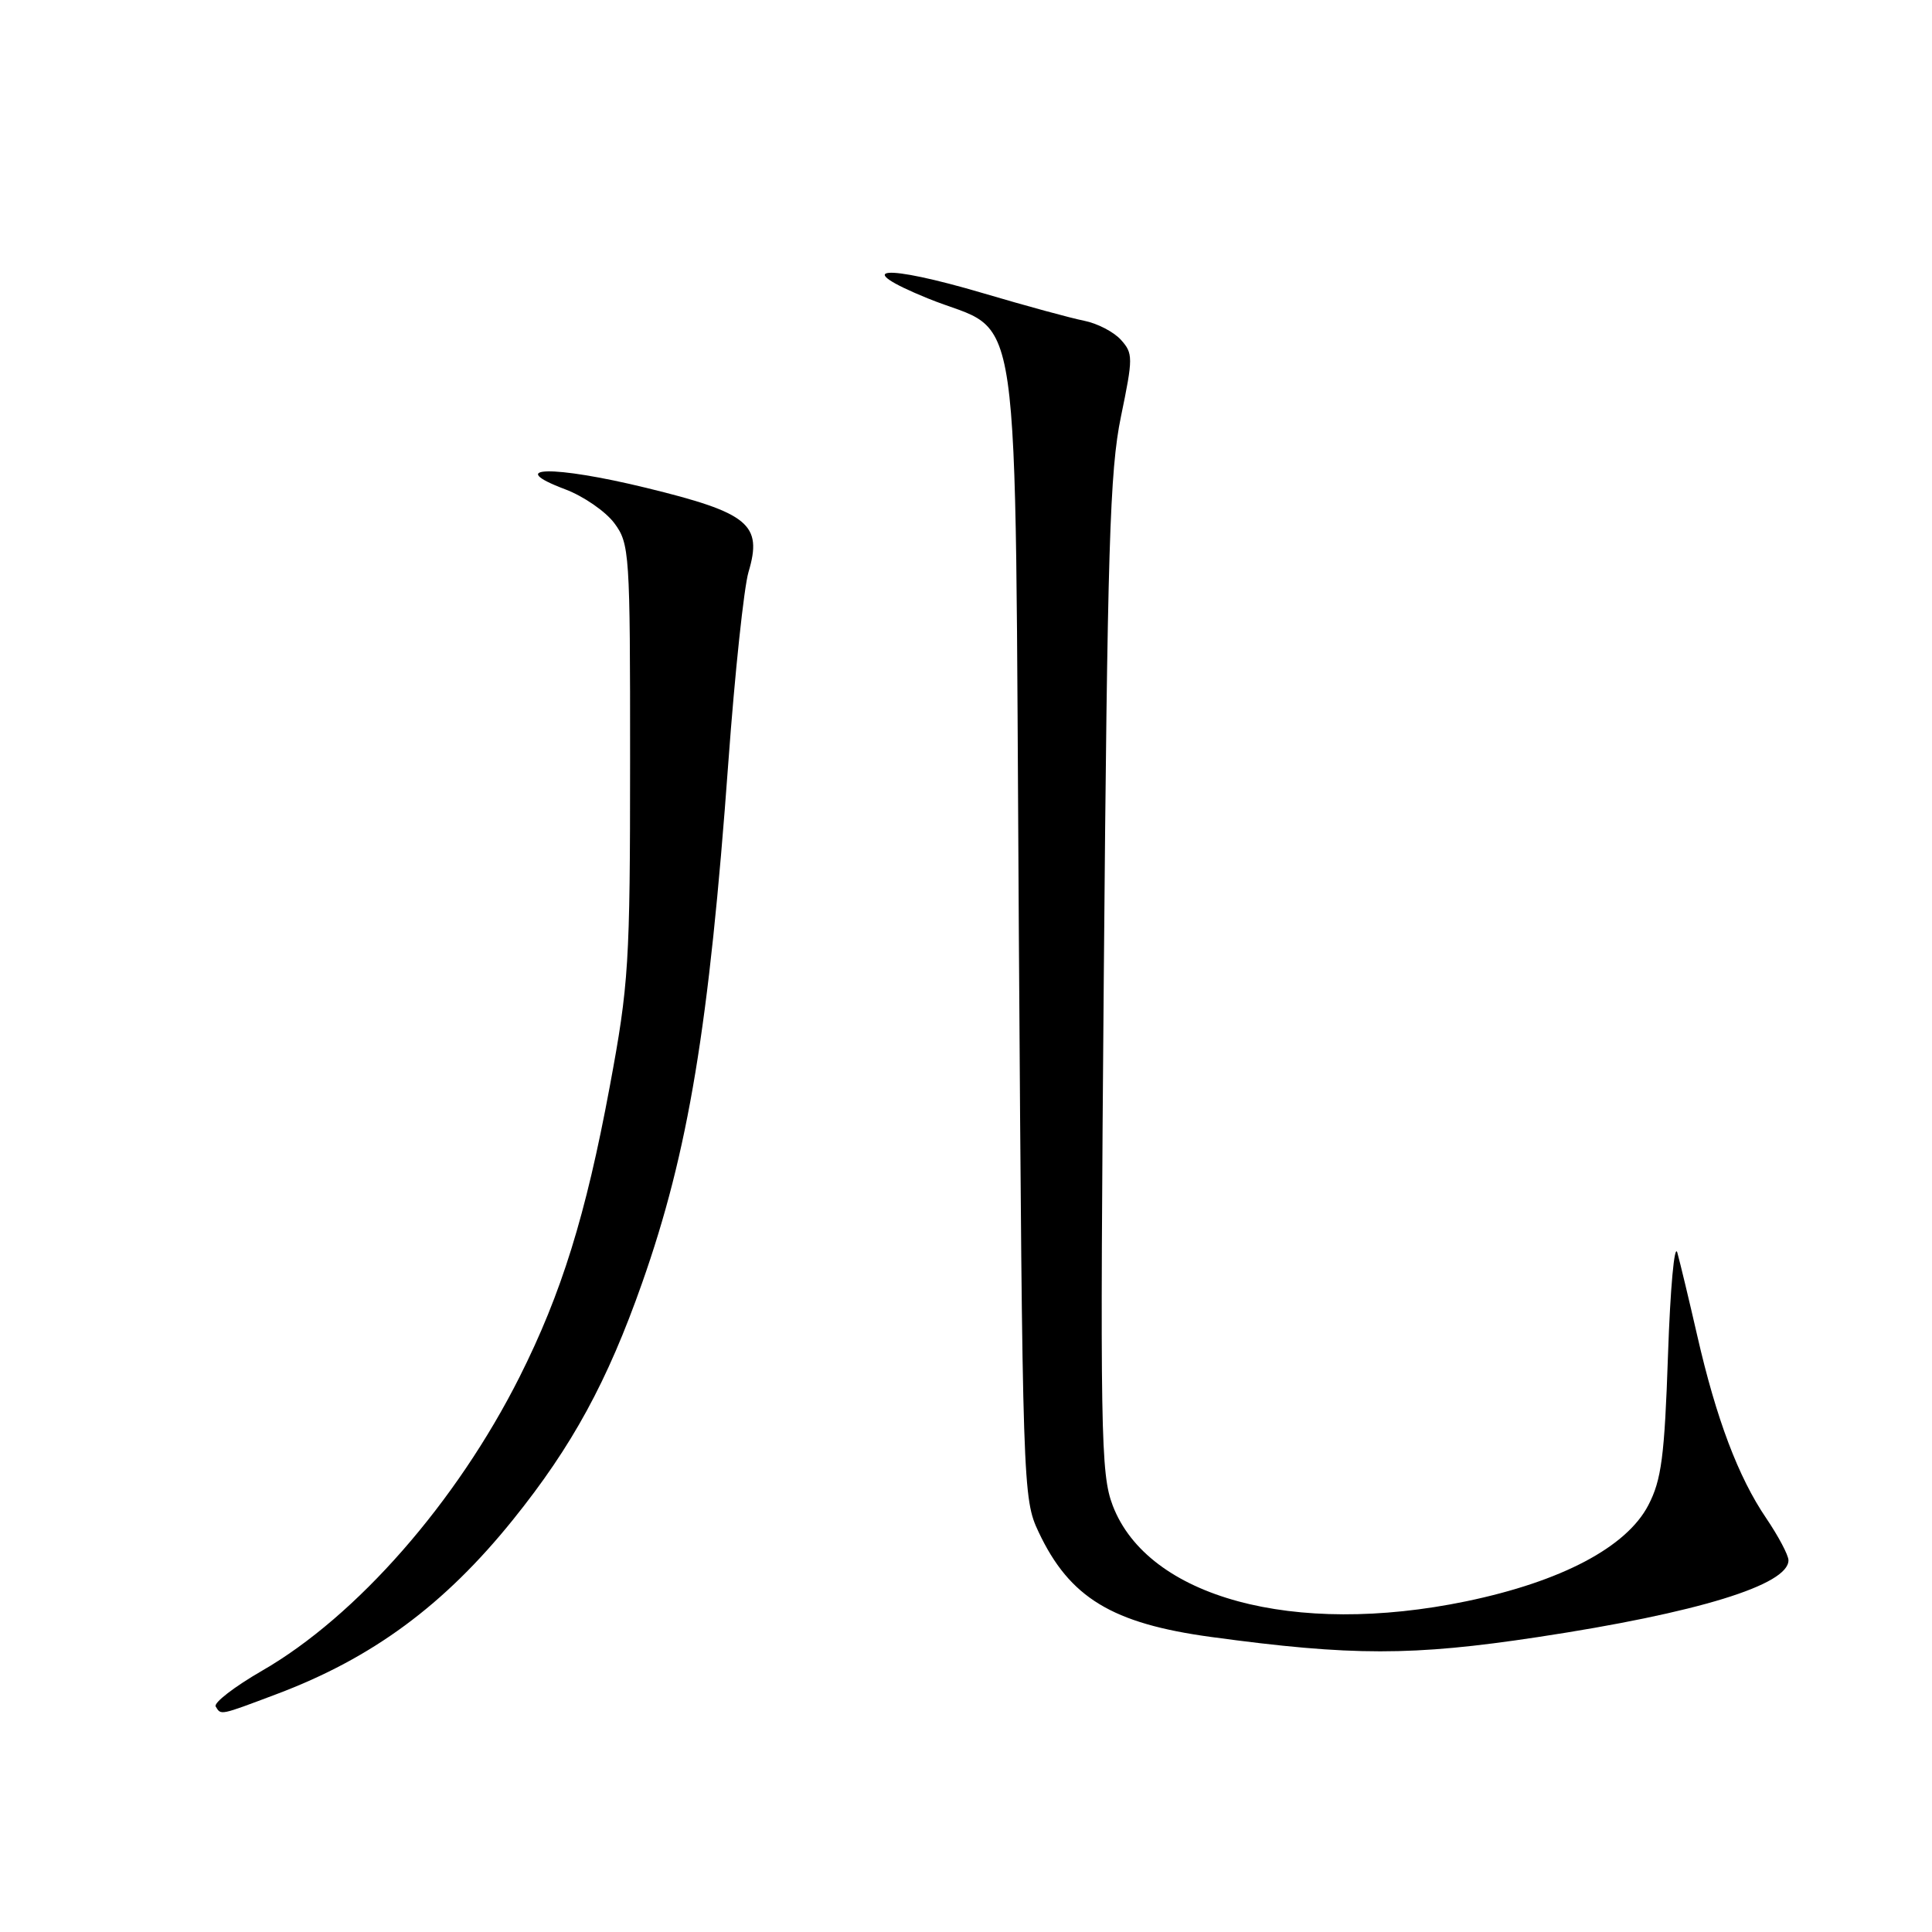 <?xml version="1.0" encoding="UTF-8" standalone="no"?>
<!DOCTYPE svg PUBLIC "-//W3C//DTD SVG 1.1//EN" "http://www.w3.org/Graphics/SVG/1.1/DTD/svg11.dtd" >
<svg xmlns="http://www.w3.org/2000/svg" xmlns:xlink="http://www.w3.org/1999/xlink" version="1.1" viewBox="0 0 256 256">
 <g >
 <path fill="currentColor"
d=" M 36.65 224.48 C 49.36 219.70 58.89 212.66 67.99 201.35 C 75.83 191.61 80.48 183.07 85.08 170.01 C 91.22 152.59 93.96 136.02 96.51 101.00 C 97.37 89.17 98.58 77.83 99.18 75.80 C 101.07 69.47 99.23 67.96 85.62 64.64 C 73.32 61.64 66.74 61.76 74.90 64.84 C 77.32 65.75 80.24 67.77 81.40 69.32 C 83.42 72.04 83.50 73.23 83.49 100.82 C 83.49 127.70 83.32 130.41 80.79 144.00 C 77.62 161.05 74.40 171.40 68.84 182.46 C 60.49 199.05 47.27 214.15 34.74 221.37 C 31.05 223.50 28.28 225.64 28.58 226.12 C 29.30 227.29 29.03 227.35 36.65 224.48 Z  M 203.78 216.92 C 224.92 213.72 237.03 210.00 236.98 206.73 C 236.97 206.05 235.64 203.54 234.02 201.15 C 230.33 195.72 227.41 187.99 224.90 177.01 C 223.83 172.33 222.64 167.38 222.26 166.00 C 221.87 164.62 221.32 170.70 221.02 179.50 C 220.56 193.02 220.15 196.11 218.41 199.45 C 215.52 205.01 206.89 209.56 194.28 212.18 C 171.44 216.91 152.10 211.67 147.44 199.49 C 145.84 195.29 145.75 190.00 146.26 129.22 C 146.74 72.52 147.05 62.36 148.53 55.21 C 150.15 47.37 150.15 46.83 148.52 45.02 C 147.57 43.97 145.38 42.84 143.65 42.50 C 141.92 42.16 135.91 40.52 130.30 38.86 C 117.03 34.94 112.64 35.34 122.92 39.53 C 135.66 44.74 134.42 36.17 135.00 123.32 C 135.49 197.31 135.53 198.57 137.62 203.00 C 141.72 211.70 147.34 215.12 160.50 216.91 C 179.13 219.44 187.13 219.44 203.78 216.92 Z "/>
</g>
</svg>
